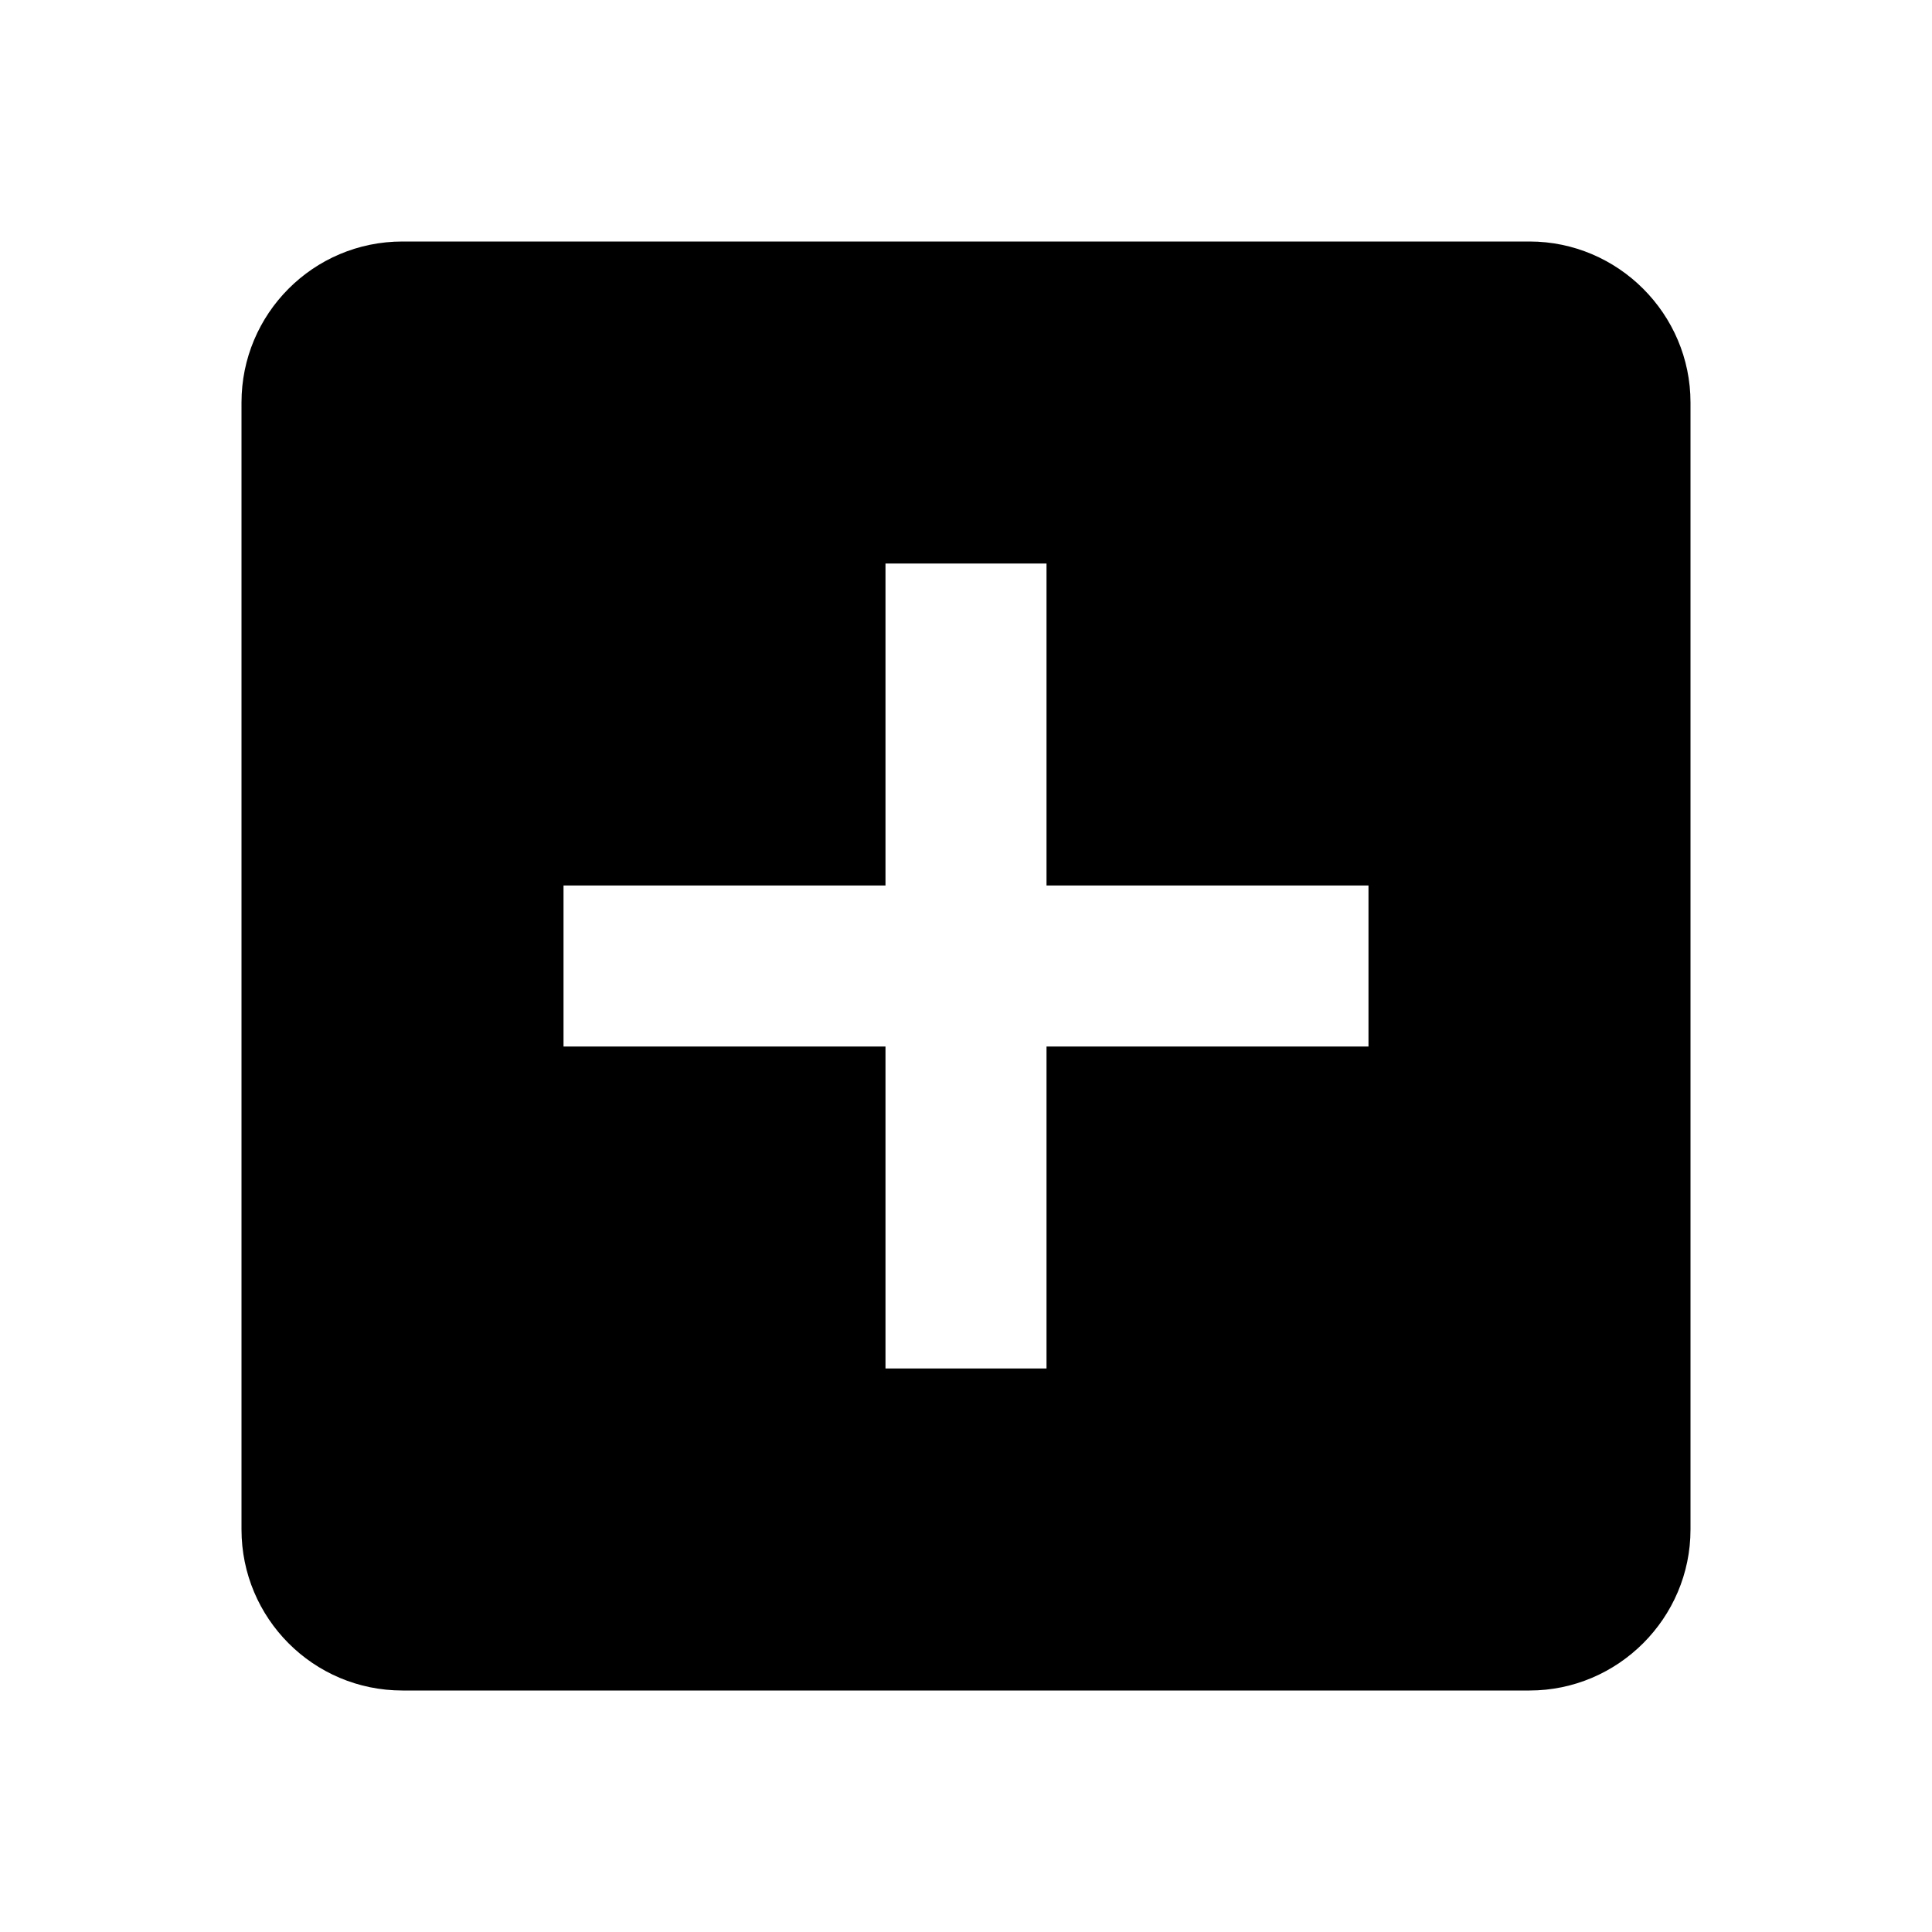 <svg width="40" height="40" viewBox="0 0 40 40" fill="none" xmlns="http://www.w3.org/2000/svg">
<path d="M31.667 5H8.333C6.483 5 5 6.5 5 8.333V31.667C5 33.5 6.483 35 8.333 35H31.667C33.5 35 35 33.5 35 31.667V8.333C35 6.5 33.5 5 31.667 5ZM28.333 21.667H21.667V28.333H18.333V21.667H11.667V18.333H18.333V11.667H21.667V18.333H28.333V21.667Z" fill="black"/>
</svg>
